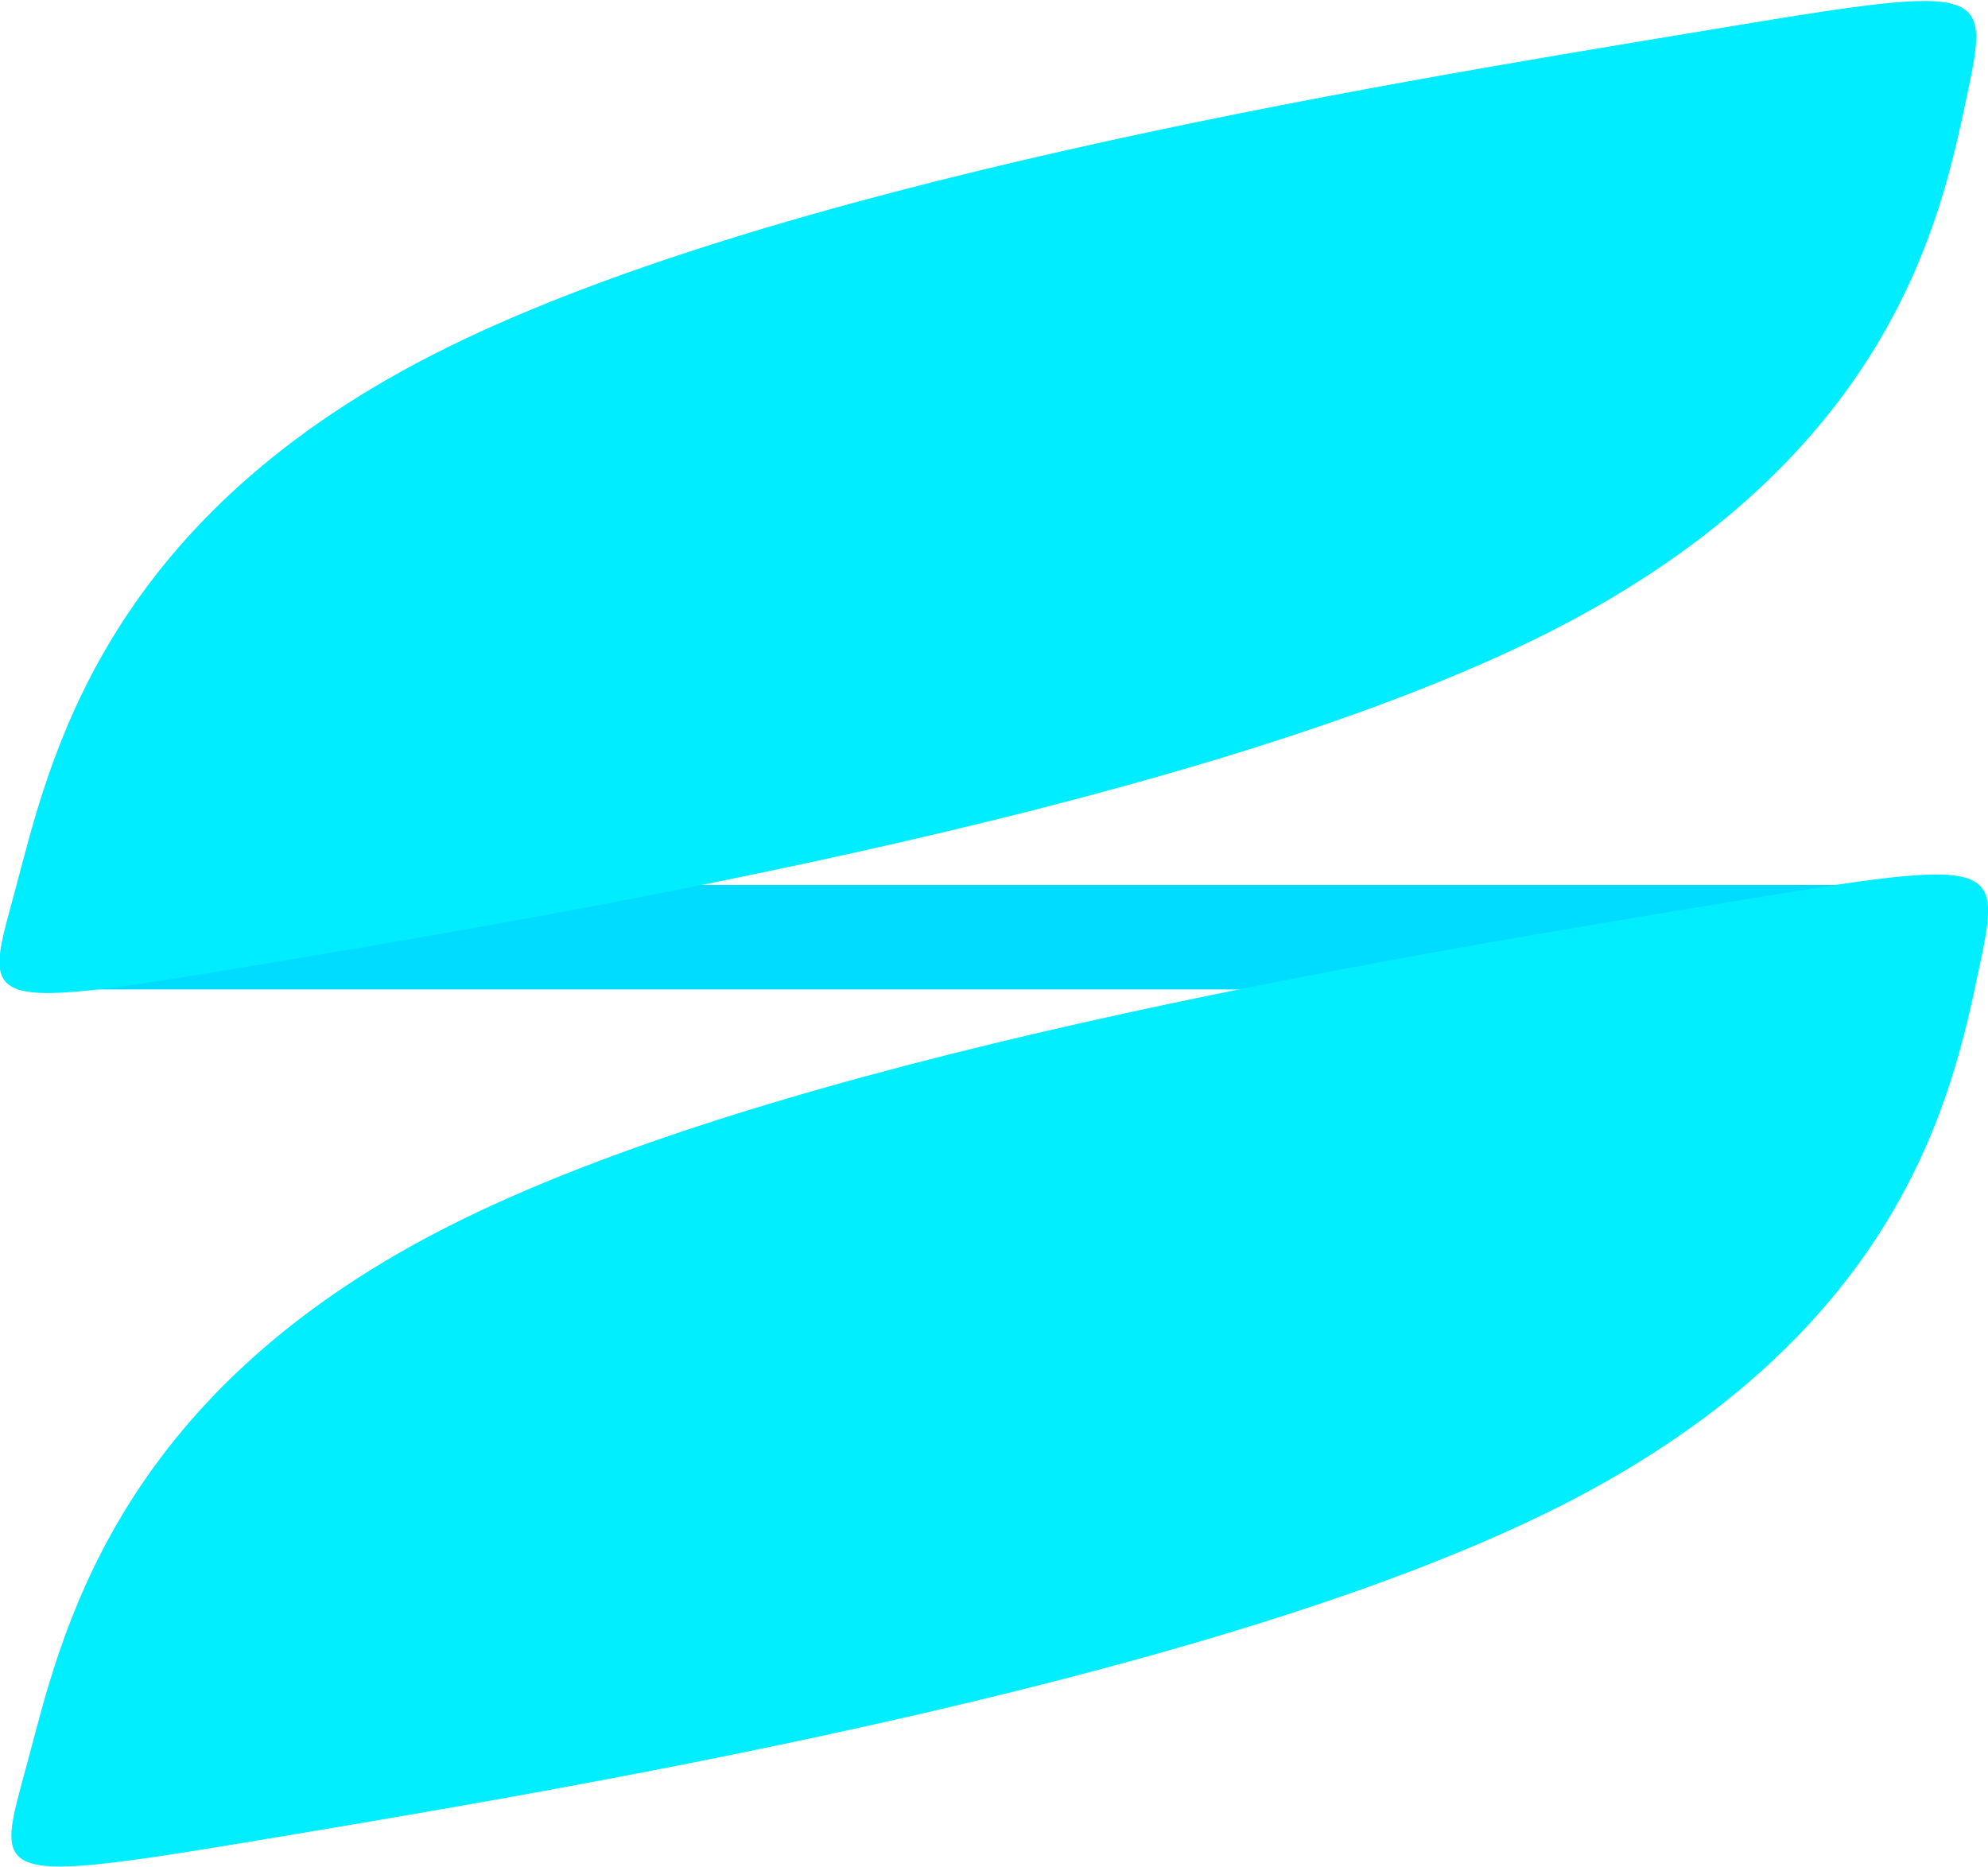 <?xml version="1.0" encoding="UTF-8" standalone="no"?>
<!-- Created with Inkscape (http://www.inkscape.org/) -->

<svg
   width="112.777mm"
   height="105.935mm"
   viewBox="0 0 112.777 105.935"
   version="1.1"
   id="svg1"
   inkscape:version="1.3.2 (091e20e, 2023-11-25, custom)"
   sodipodi:docname="logo3.svg"
   inkscape:export-filename="static\favicons\favicon.ico"
   inkscape:export-xdpi="7.672658"
   inkscape:export-ydpi="7.672658"
   xmlns:inkscape="http://www.inkscape.org/namespaces/inkscape"
   xmlns:sodipodi="http://sodipodi.sourceforge.net/DTD/sodipodi-0.dtd"
   xmlns="http://www.w3.org/2000/svg"
   xmlns:svg="http://www.w3.org/2000/svg">
  <sodipodi:namedview
     id="namedview1"
     pagecolor="#ffffff"
     bordercolor="#000000"
     borderopacity="0.25"
     inkscape:showpageshadow="2"
     inkscape:pageopacity="0.0"
     inkscape:pagecheckerboard="0"
     inkscape:deskcolor="#d1d1d1"
     inkscape:document-units="mm"
     inkscape:zoom="1.139401"
     inkscape:cx="311.56723"
     inkscape:cy="140.86349"
     inkscape:window-width="2880"
     inkscape:window-height="1514"
     inkscape:window-x="-11"
     inkscape:window-y="-11"
     inkscape:window-maximized="1"
     inkscape:current-layer="layer1" />
  <defs
     id="defs1">
    <inkscape:path-effect
       effect="bspline"
       id="path-effect21"
       is_visible="true"
       lpeversion="1.3"
       weight="33.333"
       steps="2"
       helper_size="0"
       apply_no_weight="true"
       apply_with_weight="true"
       only_selected="false"
       uniform="false" />
    <inkscape:path-effect
       effect="bspline"
       id="path-effect21-8"
       is_visible="true"
       lpeversion="1.3"
       weight="33.333"
       steps="2"
       helper_size="0"
       apply_no_weight="true"
       apply_with_weight="true"
       only_selected="false"
       uniform="false" />
  </defs>
  <g
     inkscape:label="Layer 1"
     inkscape:groupmode="layer"
     id="layer1"
     transform="matrix(1,0,0,0.977,-4.399,-4.661)">
    <rect
       style="fill:#00dcff;fill-opacity:1;stroke-width:0.206"
       id="rect22"
       width="109.368"
       height="6.07"
       x="5.398"
       y="56.158" />
    <path
       style="fill:#00edff;fill-opacity:1;stroke-width:0.265"
       d="m 133.638,69.703 c -22.099,8.166 -67.303,24.963 -90.215,40.483 -22.912,15.52 -23.531,29.762 -23.879,36.844 -0.348,7.082 -0.426,7.005 21.635,-1.123 22.061,-8.128 66.258,-24.305 88.705,-39.554 22.447,-15.249 23.144,-29.568 23.995,-36.96 0.851,-7.392 1.858,-7.857 -20.241,0.31 z"
       id="path21"
       inkscape:path-effect="#path-effect21"
       inkscape:original-d="M 156.74355,61.071931 C 111.53948,77.868647 66.335417,94.665362 21.131352,111.46208 c -0.619246,14.24266 -1.238467,28.48475 -1.857701,42.72713 -0.07741,-0.0774 -0.154809,-0.15481 -0.232213,-0.23221 44.198695,-16.17781 88.395622,-32.35497 132.593432,-48.53245 0.69665,-14.320069 1.39328,-28.639563 2.08991,-42.959344 1.00628,-0.464434 2.01251,-0.928849 3.01877,-1.393275 z"
       transform="matrix(-0.727,-0.229,0.167,-0.985,105.584,159.885)" />
    <path
       style="fill:#00eeff;fill-opacity:1;stroke-width:0.265"
       d="m 133.638,69.703 c -22.099,8.166 -67.303,24.963 -90.215,40.483 -22.912,15.52 -23.531,29.762 -23.879,36.844 -0.348,7.082 -0.426,7.005 21.635,-1.123 22.061,-8.128 66.258,-24.305 88.705,-39.554 22.447,-15.249 23.144,-29.568 23.995,-36.96 0.851,-7.392 1.858,-7.857 -20.241,0.31 z"
       id="path21-2"
       inkscape:path-effect="#path-effect21-8"
       inkscape:original-d="M 156.74355,61.071931 C 111.53948,77.868647 66.335417,94.665362 21.131352,111.46208 c -0.619246,14.24266 -1.238467,28.48475 -1.857701,42.72713 -0.07741,-0.0774 -0.154809,-0.15481 -0.232213,-0.23221 44.198695,-16.17781 88.395622,-32.35497 132.593432,-48.53245 0.69665,-14.320069 1.39328,-28.639563 2.08991,-42.959344 1.00628,-0.464434 2.01251,-0.928849 3.01877,-1.393275 z"
       transform="matrix(-0.727,-0.229,0.167,-0.985,106.261,210.607)" />
  </g>
</svg>
